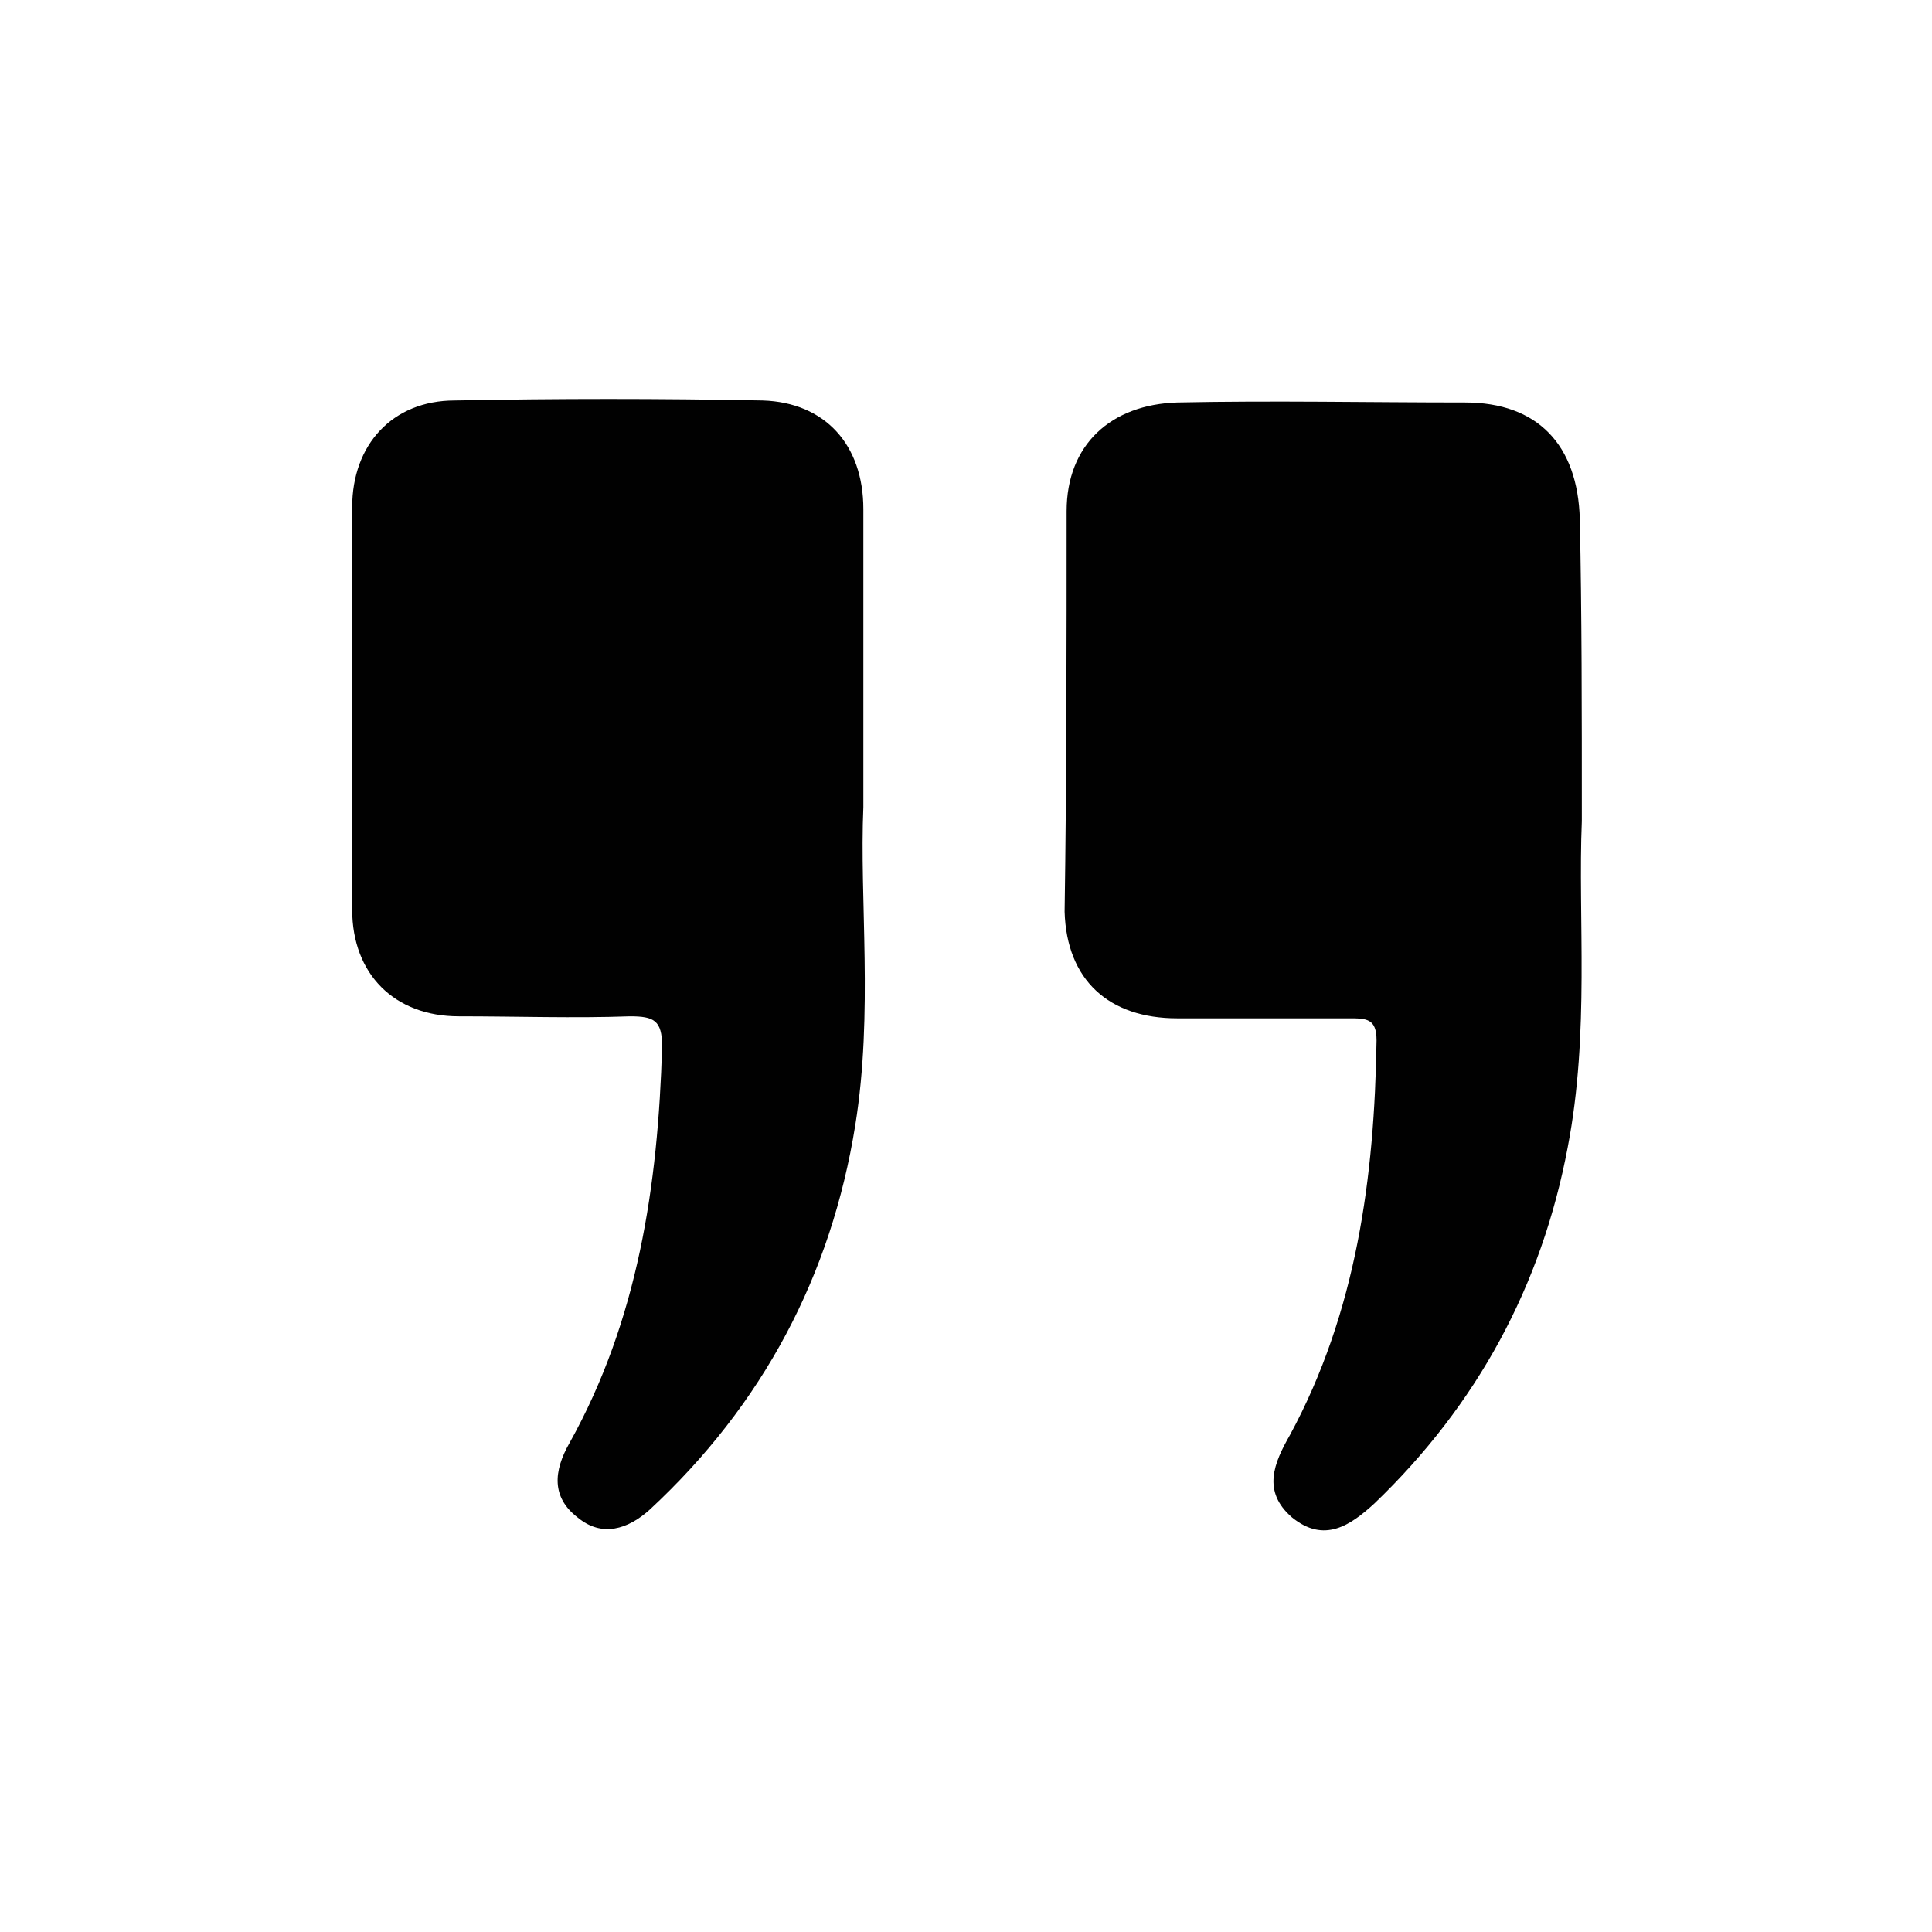 <?xml version="1.0" encoding="utf-8"?>
<!-- Generator: Adobe Illustrator 22.0.1, SVG Export Plug-In . SVG Version: 6.00 Build 0)  -->
<svg version="1.1" id="Layer_1" xmlns="http://www.w3.org/2000/svg" xmlns:xlink="http://www.w3.org/1999/xlink" x="0px" y="0px"
	 viewBox="0 0 96 96" style="enable-background:new 0 0 96 96;" xml:space="preserve">
<style type="text/css">
	.st0{fill:#010101;}
</style>
<g>
	<path class="st0" d="M78.6,40.8C78.4,45.6,79,51.3,77.9,57c-1.3,6.9-4.5,12.8-9.6,17.7c-1.2,1.1-2.5,2-4.1,0.7
		c-1.5-1.3-0.9-2.7-0.1-4.1c3.3-6.1,4.2-12.8,4.3-19.6c0-1.1-0.5-1.1-1.4-1.1c-2.8,0-5.6,0-8.5,0c-3.4,0-5.5-1.9-5.6-5.3
		C53,38.7,53,32,53,25.4c0-3.3,2.2-5.3,5.5-5.4c4.8-0.1,9.5,0,14.3,0c3.6,0,5.6,2.1,5.7,5.8C78.6,30.5,78.6,35.2,78.6,40.8z"/>
	<path class="st0" d="M42.9,40.1c-0.2,4.6,0.5,10.2-0.4,15.8c-1.2,7.5-4.6,13.9-10.2,19.1c-1.1,1-2.4,1.4-3.6,0.4
		c-1.3-1-1.2-2.3-0.4-3.7c3.4-6.1,4.4-12.8,4.6-19.7c0-1.3-0.4-1.5-1.6-1.5c-2.8,0.1-5.6,0-8.5,0c-3.2,0-5.3-2.1-5.3-5.3
		c0-6.7,0-13.3,0-20c0-3.1,2-5.3,5.1-5.3c5.1-0.1,10.2-0.1,15.3,0c3.1,0.1,5,2.2,5,5.4C42.9,29.9,42.9,34.5,42.9,40.1z"/>
</g>
</svg>
